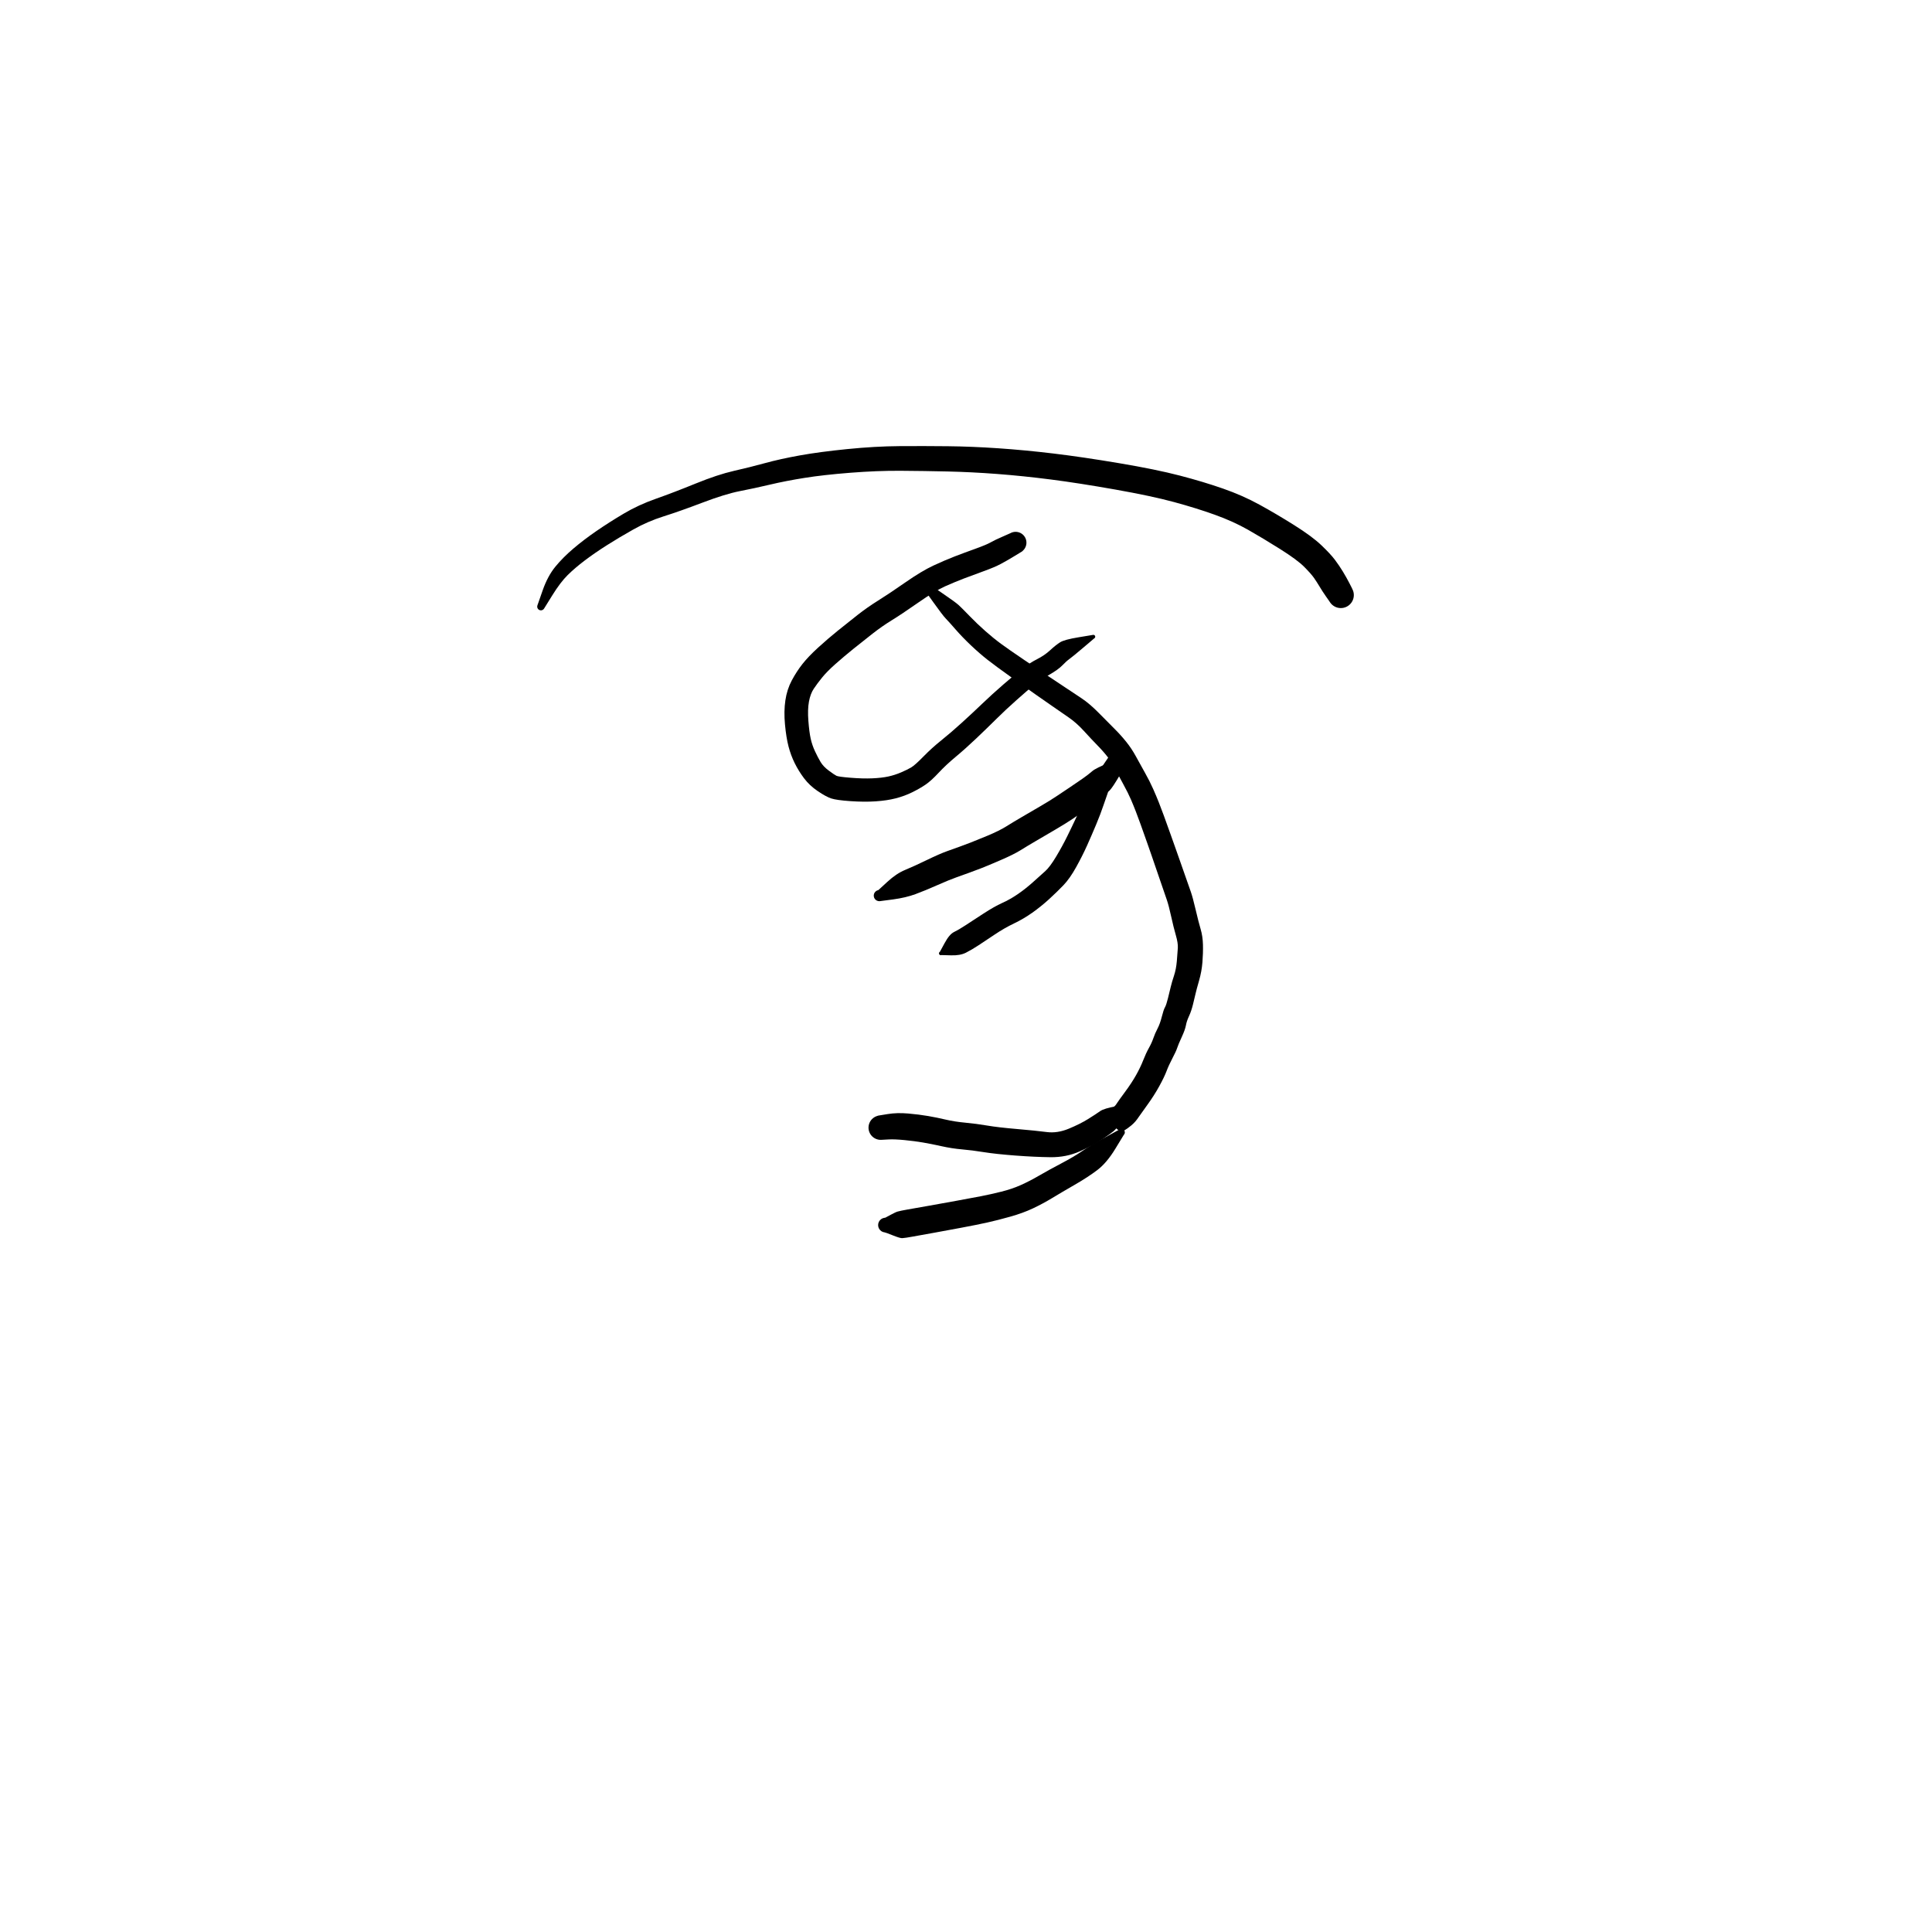 <?xml version="1.0" encoding="utf-8"?>
<!-- Generator: SketchAPI 2022.10.18.0 https://api.sketch.io -->
<svg version="1.1" xmlns="http://www.w3.org/2000/svg" xmlns:xlink="http://www.w3.org/1999/xlink" xmlns:sketchjs="https://sketch.io/dtd/" sketchjs:metadata="eyJuYW1lIjoiRHJhd2luZy04LnNrZXRjaHBhZCIsInN1cmZhY2UiOnsiaXNQYWludCI6dHJ1ZSwibWV0aG9kIjoiZmlsbCIsImJsZW5kIjoibm9ybWFsIiwiZW5hYmxlZCI6dHJ1ZSwib3BhY2l0eSI6MSwidHlwZSI6InBhdHRlcm4iLCJwYXR0ZXJuIjp7InR5cGUiOiJwYXR0ZXJuIiwicmVmbGVjdCI6Im5vLXJlZmxlY3QiLCJyZXBlYXQiOiJyZXBlYXQiLCJzbW9vdGhpbmciOmZhbHNlLCJzcmMiOiJ0cmFuc3BhcmVudExpZ2h0Iiwic3giOjEsInN5IjoxLCJ4MCI6MC41LCJ4MSI6MSwieTAiOjAuNSwieTEiOjF9LCJpc0ZpbGwiOnRydWV9LCJjbGlwUGF0aCI6eyJlbmFibGVkIjp0cnVlLCJzdHlsZSI6eyJzdHJva2VTdHlsZSI6ImJsYWNrIiwibGluZVdpZHRoIjoxfX0sImRlc2NyaXB0aW9uIjoiTWFkZSB3aXRoIFNrZXRjaHBhZCIsIm1ldGFkYXRhIjp7fSwiZXhwb3J0RFBJIjo3MiwiZXhwb3J0Rm9ybWF0IjoicG5nIiwiZXhwb3J0UXVhbGl0eSI6MC45NSwidW5pdHMiOiJweCIsIndpZHRoIjo2MDAsImhlaWdodCI6NjAwLCJwYWdlcyI6W3sid2lkdGgiOjYwMCwiaGVpZ2h0Ijo2MDB9XSwidXVpZCI6ImQxNjYwZGQ0LTNhZjUtNGYzNy05YWIwLWE4NjNmYTY1MGFiMiJ9" width="600" height="600" viewBox="0 0 600 600">
<g style="mix-blend-mode: source-over;" sketchjs:tool="pen" transform="matrix(1.153,-0.399,0.399,1.153,230.452,192.731)">
	<g sketchjs:uid="1">
		<g sketchjs:uid="2" style="paint-order: stroke fill markers;">
			<path d="M 83.208 33.599Q 83.208 33.599 79.831 34.91Q 76.454 36.221 75.572 36.477Q 74.691 36.733 73.319 37.429Q 71.948 38.124 69.266 38.63Q 66.584 39.137 64.738 39.832Q 62.892 40.527 59.44 41.954Q 55.987 43.382 53.024 44.808Q 50.06 46.234 46.572 47.821Q 43.083 49.408 40.042 50.554Q 37.002 51.701 34.586 52.986Q 32.17 54.271 30.48 54.732Q 28.791 55.193 26.626 55.463Q 24.462 55.734 22.174 55.547Q 19.885 55.36 17.075 54.593Q 14.266 53.827 11.011 52.439Q 7.757 51.052 6.647 50.204Q 5.536 49.356 4.011 47.315Q 2.485 45.275 1.776 43.056Q 1.068 40.837 0.795 38.652Q 0.522 36.467 0.698 34.158Q 0.875 31.849 1.674 28.578Q 2.472 25.308 3.775 22.802Q 5.078 20.296 6.974 18.539Q 8.871 16.782 10.918 15.467Q 12.966 14.153 16.066 12.822Q 19.166 11.491 22.21 10.391Q 25.254 9.29 28.267 8.255Q 31.281 7.22 34.395 6.51Q 37.51 5.8 42.438 4.411Q 47.365 3.022 50.599 2.692Q 53.834 2.363 56.423 2.27Q 59.012 2.178 62.039 2.144Q 65.067 2.109 66.368 1.87Q 67.669 1.631 69.575 1.5Q 71.481 1.368 71.81 1.31Q 72.14 1.251 72.474 1.274Q 72.807 1.296 73.126 1.397Q 73.445 1.499 73.73 1.674Q 74.016 1.849 74.251 2.087Q 74.486 2.325 74.657 2.612Q 74.828 2.9 74.926 3.22Q 75.024 3.54 75.042 3.874Q 75.06 4.208 74.997 4.537Q 74.935 4.865 74.796 5.17Q 74.657 5.474 74.449 5.736Q 74.241 5.998 73.976 6.203Q 73.711 6.407 73.405 6.543Q 73.099 6.678 73.099 6.678Q 73.1 6.678 70.889 7.158Q 68.679 7.638 66.914 7.915Q 65.15 8.192 62.186 8.229Q 59.223 8.265 56.814 8.346Q 54.405 8.427 51.704 8.657Q 49.003 8.887 43.926 10.325Q 38.849 11.763 36.053 12.379Q 33.257 12.995 30.29 14.011Q 27.324 15.026 24.429 16.068Q 21.535 17.11 18.872 18.209Q 16.21 19.307 14.523 20.356Q 12.835 21.405 11.589 22.351Q 10.342 23.297 9.342 25.066Q 8.342 26.836 7.61 29.628Q 6.878 32.42 6.682 34.11Q 6.486 35.8 6.668 37.522Q 6.849 39.243 7.124 40.564Q 7.398 41.885 8.394 43.335Q 9.39 44.785 9.789 45.189Q 10.188 45.594 13.045 46.846Q 15.902 48.098 18.192 48.783Q 20.483 49.467 22.184 49.673Q 23.886 49.88 25.651 49.748Q 27.416 49.616 28.498 49.389Q 29.579 49.163 32.32 47.793Q 35.06 46.422 37.958 45.391Q 40.856 44.359 44.32 42.878Q 47.784 41.397 50.899 39.963Q 54.013 38.529 57.586 37.099Q 61.159 35.668 63.448 34.889Q 65.737 34.11 67.802 33.83Q 69.866 33.55 71.666 32.764Q 73.466 31.978 74.716 31.692Q 75.965 31.407 79.539 32.024Q 83.112 32.641 83.17 32.642Q 83.228 32.644 83.284 32.659Q 83.34 32.674 83.391 32.702Q 83.442 32.73 83.484 32.769Q 83.527 32.809 83.559 32.857Q 83.591 32.905 83.61 32.96Q 83.63 33.015 83.635 33.073Q 83.641 33.13 83.633 33.188Q 83.625 33.245 83.603 33.299Q 83.581 33.353 83.547 33.4Q 83.513 33.447 83.469 33.484Q 83.425 33.522 83.373 33.548Q 83.321 33.574 83.264 33.586Q 83.208 33.599 83.208 33.599" sketchjs:uid="3" style="fill: #000000;"/>
		</g>
	</g>
</g>
<g style="mix-blend-mode: source-over;" sketchjs:tool="pen" transform="matrix(1.153,-0.399,0.399,1.153,280.548,179.417)">
	<g sketchjs:uid="1">
		<g sketchjs:uid="2" style="paint-order: stroke fill markers;">
			<path d="M 5.574 3.603Q 5.574 3.603 8.038 6.907Q 10.501 10.212 11.041 11.22Q 11.58 12.228 12.734 14.713Q 13.887 17.197 15.263 19.63Q 16.638 22.064 17.984 24.017Q 19.331 25.971 22.28 29.913Q 25.229 33.855 26.747 35.851Q 28.265 37.846 29.778 39.835Q 31.292 41.823 32.812 43.812Q 34.332 45.802 35.797 48.89Q 37.261 51.978 38.235 53.963Q 39.209 55.947 39.956 58.042Q 40.703 60.137 41.065 62.342Q 41.428 64.547 41.877 67.005Q 42.327 69.462 42.503 71.599Q 42.68 73.735 42.746 75.296Q 42.812 76.857 42.852 78.883Q 42.891 80.91 42.913 83.921Q 42.935 86.933 42.943 87.446Q 42.952 87.96 42.964 90.954Q 42.975 93.949 42.985 95.953Q 42.995 97.958 43.002 99.467Q 43.009 100.976 42.677 104.151Q 42.345 107.326 42.257 109.244Q 42.169 111.163 41.522 113.196Q 40.875 115.23 39.93 117.388Q 38.985 119.546 37.601 121.514Q 36.217 123.482 35.686 124.336Q 35.155 125.19 34.162 126.722Q 33.168 128.255 32.207 129.243Q 31.246 130.232 30.699 131.204Q 30.153 132.175 28.704 133.683Q 27.255 135.19 26.726 135.897Q 26.196 136.604 24.719 137.99Q 23.242 139.376 22.239 140.586Q 21.235 141.796 19.237 143.607Q 17.239 145.418 14.699 147.192Q 12.159 148.966 11.652 149.357Q 11.146 149.748 10.569 150.086Q 9.992 150.424 9.378 150.664Q 8.765 150.904 8.176 151.077Q 7.587 151.249 6.986 151.383Q 6.385 151.517 6.199 151.438Q 6.012 151.358 4.549 148.762Q 3.087 146.165 3.051 146.049Q 3.015 145.933 3.008 145.812Q 3 145.691 3.023 145.571Q 3.045 145.452 3.095 145.341Q 3.145 145.231 3.22 145.135Q 3.295 145.04 3.391 144.965Q 3.486 144.89 3.597 144.841Q 3.708 144.791 3.828 144.769Q 3.947 144.748 4.068 144.755Q 4.189 144.763 4.305 144.799Q 4.421 144.835 4.525 144.899Q 4.629 144.962 4.715 145.048Q 4.8 145.134 4.863 145.238Q 4.926 145.342 4.925 145.342Q 4.925 145.342 5.167 145.352Q 5.408 145.362 5.23 145.28Q 5.051 145.199 5.4 145.133Q 5.749 145.066 6.069 144.968Q 6.39 144.871 6.615 144.78Q 6.841 144.689 6.997 144.623Q 7.153 144.556 7.788 144.067Q 8.423 143.577 10.644 142.051Q 12.864 140.525 14.544 139.041Q 16.224 137.557 17.513 136.05Q 18.802 134.543 19.904 133.565Q 21.007 132.586 21.807 131.567Q 22.606 130.548 23.6 129.615Q 24.594 128.681 25.617 127.122Q 26.64 125.563 27.162 125.109Q 27.685 124.654 28.645 123.176Q 29.605 121.698 30.265 120.66Q 30.925 119.621 31.975 118.253Q 33.025 116.885 33.875 114.97Q 34.724 113.056 35.199 111.912Q 35.675 110.769 35.781 108.69Q 35.887 106.611 36.219 103.792Q 36.551 100.972 36.558 99.473Q 36.565 97.974 36.565 95.961Q 36.565 93.949 36.576 90.986Q 36.588 88.022 36.586 87.493Q 36.584 86.965 36.576 83.993Q 36.568 81.022 36.537 79.057Q 36.506 77.092 36.46 75.654Q 36.415 74.217 36.286 72.384Q 36.158 70.552 35.72 67.999Q 35.282 65.447 35.078 63.782Q 34.874 62.117 34.296 60.35Q 33.718 58.583 32.746 56.524Q 31.775 54.465 30.676 51.898Q 29.577 49.33 28.097 47.319Q 26.617 45.308 25.14 43.286Q 23.664 41.264 22.177 39.216Q 20.691 37.167 17.766 33.062Q 14.842 28.958 13.428 26.763Q 12.015 24.568 10.625 21.894Q 9.236 19.219 8.259 16.798Q 7.282 14.377 6.799 13.34Q 6.316 12.304 5.151 8.35Q 3.986 4.397 3.95 4.296Q 3.914 4.195 3.903 4.089Q 3.893 3.983 3.908 3.877Q 3.923 3.771 3.962 3.671Q 4.002 3.572 4.065 3.485Q 4.127 3.398 4.209 3.329Q 4.29 3.26 4.386 3.212Q 4.482 3.164 4.586 3.14Q 4.69 3.117 4.797 3.119Q 4.904 3.121 5.008 3.149Q 5.111 3.176 5.205 3.228Q 5.299 3.28 5.377 3.352Q 5.456 3.425 5.515 3.514Q 5.574 3.603 5.574 3.603" sketchjs:uid="3" style="fill: #000000;"/>
		</g>
	</g>
</g>
<g style="mix-blend-mode: source-over;" sketchjs:tool="pen" transform="matrix(1.153,-0.399,0.399,1.153,273.012,255.596)">
	<g sketchjs:uid="1">
		<g sketchjs:uid="2" style="paint-order: stroke fill markers;">
			<path d="M 61.666 4.547Q 61.666 4.547 59.792 7.931Q 57.919 11.315 57.432 11.894Q 56.945 12.472 55.472 14.38Q 54 16.287 52.062 18.456Q 50.125 20.624 48.164 22.71Q 46.204 24.795 43.728 27.016Q 41.252 29.236 39.155 30.311Q 37.058 31.386 34.534 32.473Q 32.01 33.56 29.397 34.321Q 26.784 35.082 24.086 35.388Q 21.388 35.694 18.571 36.436Q 15.754 37.178 13.74 37.688Q 11.726 38.198 10.079 38.421Q 8.432 38.644 6.255 37.801Q 4.078 36.958 4.021 36.961Q 3.964 36.963 3.908 36.952Q 3.851 36.941 3.8 36.917Q 3.748 36.892 3.703 36.856Q 3.659 36.82 3.624 36.775Q 3.59 36.729 3.567 36.676Q 3.545 36.624 3.535 36.567Q 3.526 36.511 3.53 36.454Q 3.535 36.397 3.552 36.343Q 3.57 36.288 3.601 36.24Q 3.631 36.191 3.672 36.151Q 3.713 36.112 3.763 36.083Q 3.812 36.054 3.867 36.038Q 3.922 36.022 3.922 36.022Q 3.922 36.022 5.79 34.316Q 7.658 32.609 8.951 32.457Q 10.243 32.304 12.247 31.8Q 14.251 31.296 17.503 30.486Q 20.756 29.677 22.957 29.476Q 25.159 29.275 27.417 28.659Q 29.675 28.044 32.089 27.034Q 34.504 26.025 35.977 25.399Q 37.45 24.772 39.797 22.804Q 42.144 20.835 44.132 18.87Q 46.121 16.905 48.017 14.946Q 49.914 12.987 51.563 11.028Q 53.212 9.069 53.709 8.568Q 54.206 8.068 57.31 5.76Q 60.414 3.453 60.489 3.386Q 60.564 3.319 60.652 3.272Q 60.74 3.225 60.837 3.2Q 60.935 3.176 61.035 3.175Q 61.135 3.174 61.232 3.198Q 61.33 3.221 61.419 3.267Q 61.508 3.313 61.583 3.379Q 61.658 3.445 61.716 3.527Q 61.773 3.609 61.809 3.703Q 61.846 3.796 61.858 3.895Q 61.871 3.995 61.86 4.094Q 61.848 4.194 61.813 4.288Q 61.778 4.382 61.722 4.464Q 61.665 4.547 61.665 4.547" sketchjs:uid="3" style="fill: #000000;"/>
		</g>
	</g>
</g>
<g style="mix-blend-mode: source-over;" sketchjs:tool="pen" transform="matrix(1.245,-0.218,0.218,1.245,266.116,360.917)">
	<g sketchjs:uid="1">
		<g sketchjs:uid="2" style="paint-order: stroke fill markers;">
			<path d="M 65.746 4.713Q 65.746 4.713 63.099 7.73Q 60.452 10.746 57.901 12.073Q 55.349 13.399 51.773 14.701Q 48.197 16.004 45.729 16.967Q 43.262 17.93 40.648 18.648Q 38.034 19.365 34.815 19.69Q 31.597 20.015 29.01 20.133Q 26.422 20.252 22.395 20.298Q 18.368 20.344 15.848 20.358Q 13.327 20.372 12.307 20.375Q 11.288 20.378 10.296 20.383Q 9.304 20.388 8.791 20.375Q 8.279 20.362 7.773 20.318Q 7.266 20.274 5.618 19.257Q 3.969 18.24 3.758 18.18Q 3.547 18.121 3.356 18.012Q 3.165 17.904 3.006 17.753Q 2.847 17.602 2.728 17.417Q 2.61 17.233 2.539 17.025Q 2.468 16.818 2.449 16.599Q 2.429 16.381 2.463 16.164Q 2.497 15.947 2.581 15.745Q 2.666 15.542 2.797 15.366Q 2.927 15.19 3.096 15.05Q 3.265 14.91 3.463 14.814Q 3.66 14.719 3.875 14.674Q 4.09 14.628 4.309 14.636Q 4.528 14.643 4.528 14.643Q 4.528 14.643 5.909 14.184Q 7.291 13.726 7.785 13.682Q 8.278 13.638 8.774 13.625Q 9.27 13.611 10.279 13.607Q 11.287 13.602 12.293 13.605Q 13.299 13.608 15.804 13.601Q 18.308 13.594 22.256 13.57Q 26.203 13.545 28.614 13.501Q 31.024 13.456 33.707 13.265Q 36.391 13.073 38.688 12.495Q 40.985 11.917 43.563 10.966Q 46.14 10.016 49.407 8.968Q 52.673 7.92 54.936 6.89Q 57.198 5.86 60.996 4.573Q 64.794 3.287 64.886 3.24Q 64.978 3.194 65.079 3.17Q 65.18 3.147 65.283 3.149Q 65.387 3.15 65.487 3.177Q 65.586 3.203 65.677 3.252Q 65.768 3.302 65.844 3.372Q 65.921 3.441 65.978 3.527Q 66.035 3.613 66.071 3.71Q 66.106 3.808 66.117 3.91Q 66.128 4.013 66.113 4.116Q 66.099 4.218 66.061 4.314Q 66.023 4.41 65.963 4.494Q 65.903 4.579 65.825 4.646Q 65.746 4.713 65.746 4.713" sketchjs:uid="3" style="fill: #000000;"/>
		</g>
	</g>
</g>
<g style="mix-blend-mode: source-over;" sketchjs:tool="pen" transform="matrix(1.153,-0.399,0.399,1.153,266.761,347.14)">
	<g sketchjs:uid="1">
		<g sketchjs:uid="2" style="paint-order: stroke fill markers;">
			<path d="M 66.546 20.272Q 66.546 20.272 63.809 22.163Q 61.073 24.054 60.177 24.397Q 59.281 24.74 56.715 25.434Q 54.149 26.128 50.354 26.455Q 46.559 26.783 42.763 25.413Q 38.966 24.044 34.427 22.078Q 29.888 20.111 27.185 18.662Q 24.483 17.212 22.142 16.169Q 19.8 15.127 17.494 13.706Q 15.187 12.286 13.312 11.257Q 11.438 10.228 9.128 9.168Q 6.818 8.108 5.391 7.693Q 3.964 7.278 3.6 7.18Q 3.236 7.082 2.906 6.9Q 2.576 6.717 2.299 6.461Q 2.022 6.205 1.815 5.89Q 1.607 5.575 1.481 5.22Q 1.355 4.864 1.318 4.489Q 1.28 4.114 1.334 3.74Q 1.387 3.367 1.529 3.017Q 1.67 2.668 1.891 2.362Q 2.112 2.056 2.4 1.812Q 2.687 1.568 3.025 1.4Q 3.362 1.232 3.731 1.15Q 4.099 1.068 4.476 1.076Q 4.853 1.084 4.852 1.084Q 4.852 1.084 7.229 1.497Q 9.606 1.91 12.178 3.06Q 14.75 4.209 16.787 5.334Q 18.825 6.459 20.724 7.665Q 22.624 8.871 25.184 10.034Q 27.745 11.196 30.186 12.536Q 32.626 13.876 37.084 15.858Q 41.541 17.84 43.97 19.054Q 46.399 20.268 49.507 20.09Q 52.615 19.911 54.966 19.38Q 57.316 18.848 58.533 18.485Q 59.75 18.123 63.032 18.675Q 66.314 19.228 66.378 19.222Q 66.442 19.216 66.506 19.225Q 66.57 19.234 66.629 19.258Q 66.689 19.282 66.741 19.32Q 66.794 19.358 66.835 19.407Q 66.877 19.456 66.905 19.514Q 66.934 19.572 66.948 19.635Q 66.962 19.698 66.961 19.762Q 66.959 19.827 66.942 19.889Q 66.925 19.951 66.894 20.007Q 66.863 20.064 66.819 20.111Q 66.775 20.158 66.721 20.194Q 66.668 20.229 66.607 20.25Q 66.546 20.272 66.546 20.272" sketchjs:uid="3" style="fill: #000000;"/>
		</g>
	</g>
</g>
<g style="mix-blend-mode: source-over;" sketchjs:tool="pen" transform="matrix(1.153,-0.399,0.399,1.153,261.378,260.913)">
	<g sketchjs:uid="1">
		<g sketchjs:uid="2" style="paint-order: stroke fill markers;">
			<path d="M 75.72 4.598Q 75.72 4.598 72.636 7.255Q 69.552 9.912 68.57 10.372Q 67.588 10.832 65.51 11.578Q 63.431 12.324 61.399 12.948Q 59.367 13.572 57.344 14.11Q 55.322 14.647 52.24 15.262Q 49.159 15.877 46.654 16.373Q 44.15 16.869 42.188 17.319Q 40.227 17.769 36.504 18.046Q 32.781 18.323 31.204 18.377Q 29.626 18.432 28.096 18.458Q 26.565 18.484 24.554 18.499Q 22.542 18.515 19.209 18.796Q 15.875 19.078 13.265 19.133Q 10.654 19.187 7.435 18.54Q 4.217 17.893 4.051 17.845Q 3.886 17.796 3.737 17.71Q 3.588 17.623 3.463 17.504Q 3.339 17.384 3.247 17.238Q 3.155 17.092 3.101 16.929Q 3.047 16.765 3.033 16.593Q 3.02 16.421 3.048 16.251Q 3.076 16.081 3.143 15.923Q 3.211 15.764 3.315 15.626Q 3.419 15.489 3.553 15.38Q 3.686 15.271 3.842 15.198Q 3.998 15.124 4.167 15.09Q 4.336 15.055 4.508 15.063Q 4.681 15.07 4.681 15.07Q 4.681 15.07 7.536 13.83Q 10.392 12.589 12.788 12.449Q 15.184 12.31 18.835 11.877Q 22.486 11.445 24.466 11.43Q 26.446 11.415 27.916 11.391Q 29.386 11.366 30.842 11.318Q 32.297 11.269 35.48 11.072Q 38.662 10.875 40.719 10.405Q 42.776 9.934 45.28 9.438Q 47.783 8.942 50.645 8.378Q 53.507 7.814 55.474 7.292Q 57.441 6.769 59.368 6.271Q 61.295 5.774 63.101 5.253Q 64.908 4.732 66.009 4.276Q 67.11 3.819 71.175 3.61Q 75.24 3.402 75.315 3.382Q 75.39 3.362 75.468 3.36Q 75.546 3.359 75.621 3.376Q 75.697 3.393 75.767 3.428Q 75.836 3.463 75.895 3.513Q 75.954 3.564 76 3.627Q 76.045 3.69 76.074 3.762Q 76.103 3.834 76.114 3.911Q 76.124 3.988 76.116 4.065Q 76.109 4.143 76.082 4.216Q 76.056 4.289 76.013 4.354Q 75.97 4.418 75.913 4.471Q 75.856 4.523 75.788 4.561Q 75.72 4.598 75.72 4.598" sketchjs:uid="3" style="fill: #000000;"/>
		</g>
	</g>
</g>
<g style="mix-blend-mode: source-over;" sketchjs:tool="pen" transform="matrix(1.207,-0.174,0.174,1.207,157.954,153.003)">
	<g sketchjs:uid="1">
		<g sketchjs:uid="2" style="paint-order: stroke fill markers;">
			<path d="M 3.209 29.372Q 3.209 29.372 5.012 25.904Q 6.815 22.436 9.089 20.359Q 11.363 18.283 14.312 16.431Q 17.26 14.58 20.752 12.853Q 24.243 11.126 28.249 9.467Q 32.255 7.808 36.89 6.89Q 41.525 5.972 47.45 4.502Q 53.375 3.032 57.569 2.696Q 61.763 2.361 65.704 1.866Q 69.645 1.371 74.742 1.191Q 79.839 1.011 86.944 1.319Q 94.049 1.626 100.214 2.472Q 106.379 3.319 112.417 4.256Q 118.455 5.193 125.059 6.608Q 131.662 8.023 138.768 9.932Q 145.874 11.841 154.966 14.754Q 164.058 17.667 169.782 20.075Q 175.507 22.483 180.205 24.922Q 184.904 27.362 188.802 30.292Q 192.701 33.222 196.821 36.721Q 200.941 40.22 202.951 42.779Q 204.96 45.338 205.843 46.958Q 206.725 48.579 207.4 50.158Q 208.075 51.738 208.646 53.375Q 209.216 55.012 209.295 55.406Q 209.373 55.8 209.355 56.202Q 209.337 56.604 209.223 56.989Q 209.109 57.375 208.907 57.722Q 208.704 58.069 208.424 58.358Q 208.144 58.646 207.803 58.859Q 207.462 59.073 207.08 59.198Q 206.698 59.323 206.297 59.354Q 205.897 59.384 205.5 59.318Q 205.104 59.251 204.734 59.092Q 204.365 58.932 204.045 58.689Q 203.725 58.446 203.472 58.133Q 203.22 57.821 203.049 57.457Q 202.879 57.093 202.879 57.093Q 202.879 57.093 202.221 55.793Q 201.564 54.492 201.017 53.183Q 200.47 51.874 199.905 50.749Q 199.339 49.624 197.84 47.603Q 196.34 45.583 192.377 42.213Q 188.414 38.843 185.017 36.21Q 181.62 33.576 177.201 31.226Q 172.782 28.876 167.358 26.535Q 161.934 24.193 153.02 21.253Q 144.106 18.314 137.18 16.391Q 130.255 14.468 123.837 13.041Q 117.419 11.614 111.447 10.613Q 105.474 9.611 99.593 8.726Q 93.712 7.841 86.851 7.397Q 79.99 6.953 75.124 7.028Q 70.257 7.103 66.189 7.466Q 62.12 7.828 58.35 8.012Q 54.58 8.197 48.501 9.556Q 42.423 10.916 38.226 11.601Q 34.029 12.286 30.124 13.798Q 26.219 15.309 22.85 16.824Q 19.481 18.338 16.712 19.869Q 13.942 21.399 11.867 22.937Q 9.791 24.474 7.291 27.451Q 4.791 30.428 4.716 30.515Q 4.641 30.602 4.548 30.668Q 4.455 30.735 4.348 30.777Q 4.242 30.82 4.128 30.835Q 4.015 30.851 3.901 30.839Q 3.787 30.827 3.679 30.788Q 3.571 30.749 3.476 30.685Q 3.38 30.621 3.303 30.537Q 3.226 30.452 3.171 30.351Q 3.116 30.251 3.087 30.14Q 3.058 30.029 3.056 29.914Q 3.054 29.8 3.08 29.688Q 3.106 29.577 3.158 29.474Q 3.209 29.372 3.209 29.372" sketchjs:uid="3" style="fill: #000000;"/>
		</g>
	</g>
</g>
</svg>